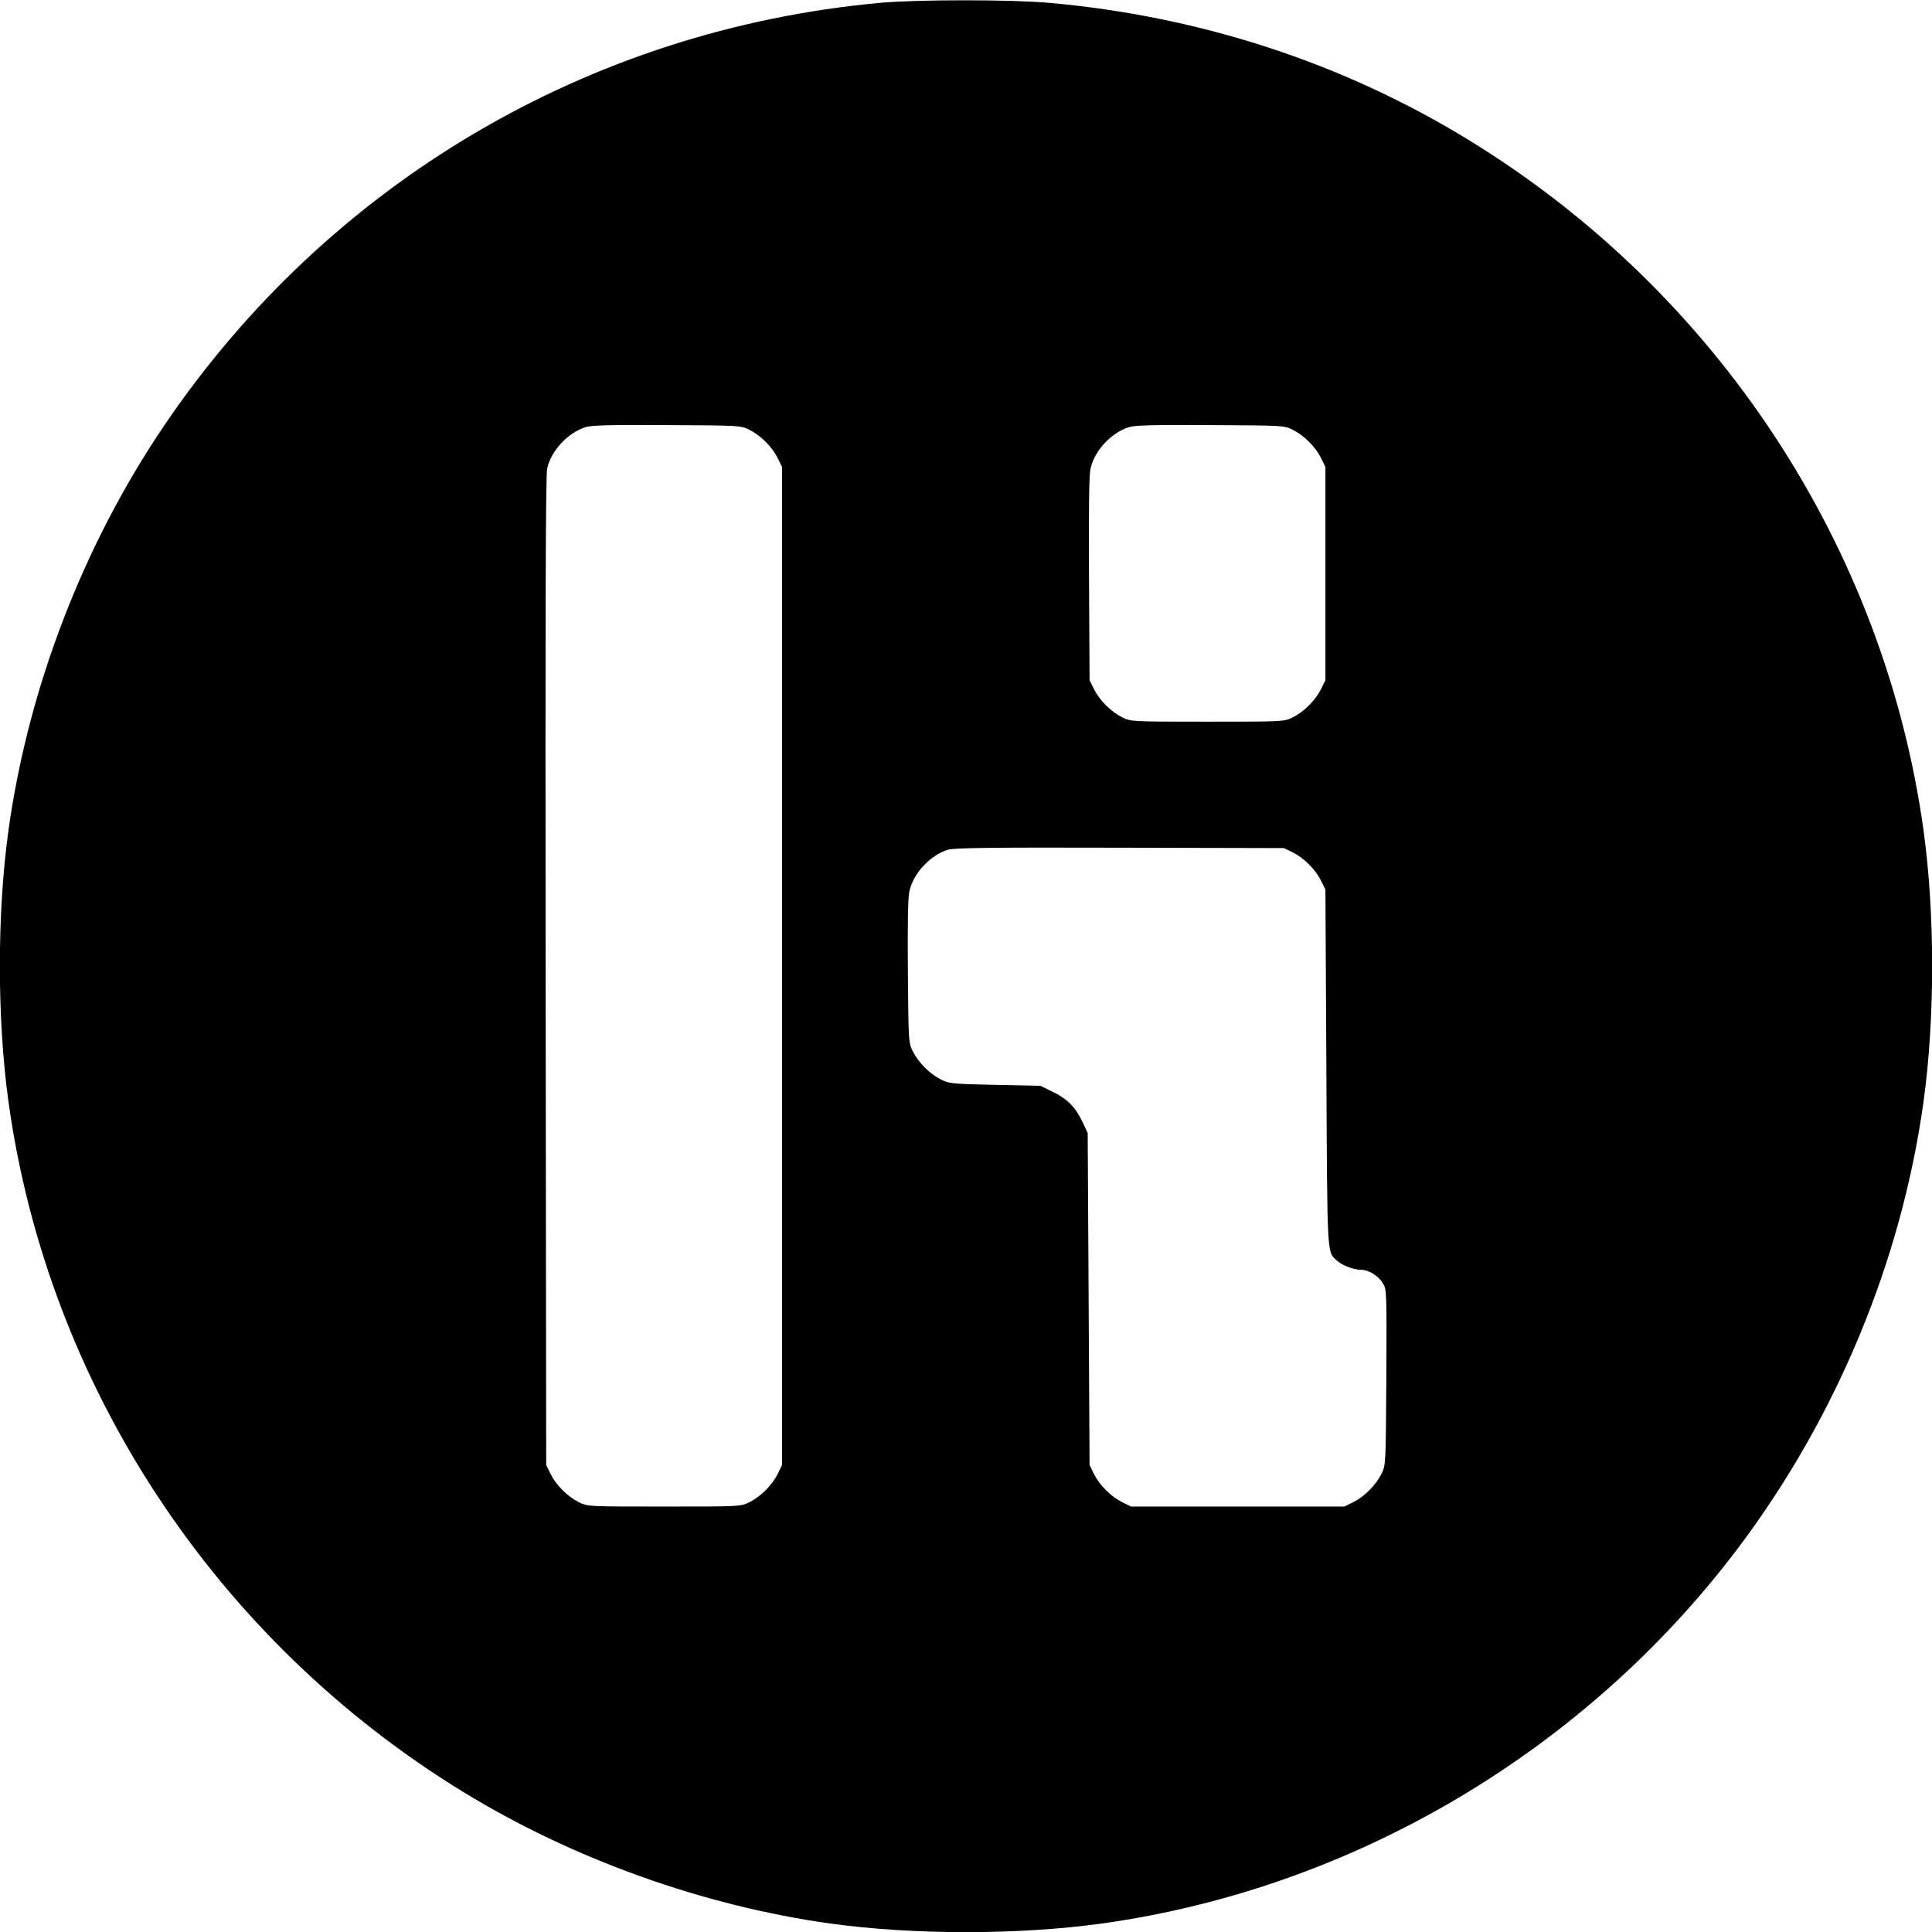 <?xml version="1.0" standalone="no"?>
<!DOCTYPE svg PUBLIC "-//W3C//DTD SVG 20010904//EN"
 "http://www.w3.org/TR/2001/REC-SVG-20010904/DTD/svg10.dtd">
<svg version="1.0" xmlns="http://www.w3.org/2000/svg"
 width="1024pt" height="1024pt" viewBox="0 0 1024 1024"
 preserveAspectRatio="xMidYMid meet">
<g transform="translate(0,1024) scale(0.1,-0.1)"
fill="#000000" stroke="none">
<path d="M4665 10225 c-1542 -141 -2922 -955 -3791 -2235 -431 -634 -724
-1395 -829 -2150 -61 -441 -61 -999 0 -1440 209 -1504 1097 -2853 2409 -3657
581 -356 1273 -604 1946 -698 441 -61 999 -61 1440 0 1330 185 2562 913 3376
1995 519 691 862 1517 979 2360 61 441 61 999 0 1440 -209 1504 -1097 2853
-2409 3657 -668 410 -1426 657 -2226 728 -203 18 -697 18 -895 0z m-693 -2263
c60 -30 120 -90 150 -150 l23 -47 0 -2645 0 -2645 -23 -47 c-30 -60 -90 -120
-150 -150 -47 -23 -49 -23 -452 -23 -403 0 -405 0 -452 23 -60 30 -120 90
-150 150 l-23 47 -3 2615 c-2 1877 0 2630 8 2666 20 94 109 190 203 220 33 10
129 13 432 11 385 -2 391 -2 437 -25z m2880 0 c60 -30 120 -90 150 -150 l23
-47 0 -565 0 -565 -23 -47 c-30 -60 -90 -120 -150 -150 -47 -23 -49 -23 -452
-23 -403 0 -405 0 -452 23 -60 30 -120 90 -150 150 l-23 47 -3 535 c-2 367 0
551 8 586 20 94 109 190 203 220 33 10 129 13 432 11 385 -2 391 -2 437 -25z
m0 -2240 c60 -30 120 -90 150 -150 l23 -47 5 -945 c5 -1022 3 -973 57 -1022
27 -25 87 -48 125 -48 42 0 93 -31 118 -72 20 -32 20 -47 18 -498 -3 -463 -3
-465 -26 -512 -30 -60 -90 -120 -150 -150 l-47 -23 -565 0 -565 0 -47 23 c-60
30 -120 90 -150 150 l-23 47 -5 880 -5 880 -26 55 c-37 80 -81 125 -157 162
l-67 33 -240 5 c-225 5 -243 6 -287 28 -60 30 -120 90 -150 150 -23 46 -23 54
-26 422 -2 252 0 392 8 426 20 94 109 190 203 220 34 10 213 13 912 11 l870
-2 47 -23z"/>
</g>
</svg>
